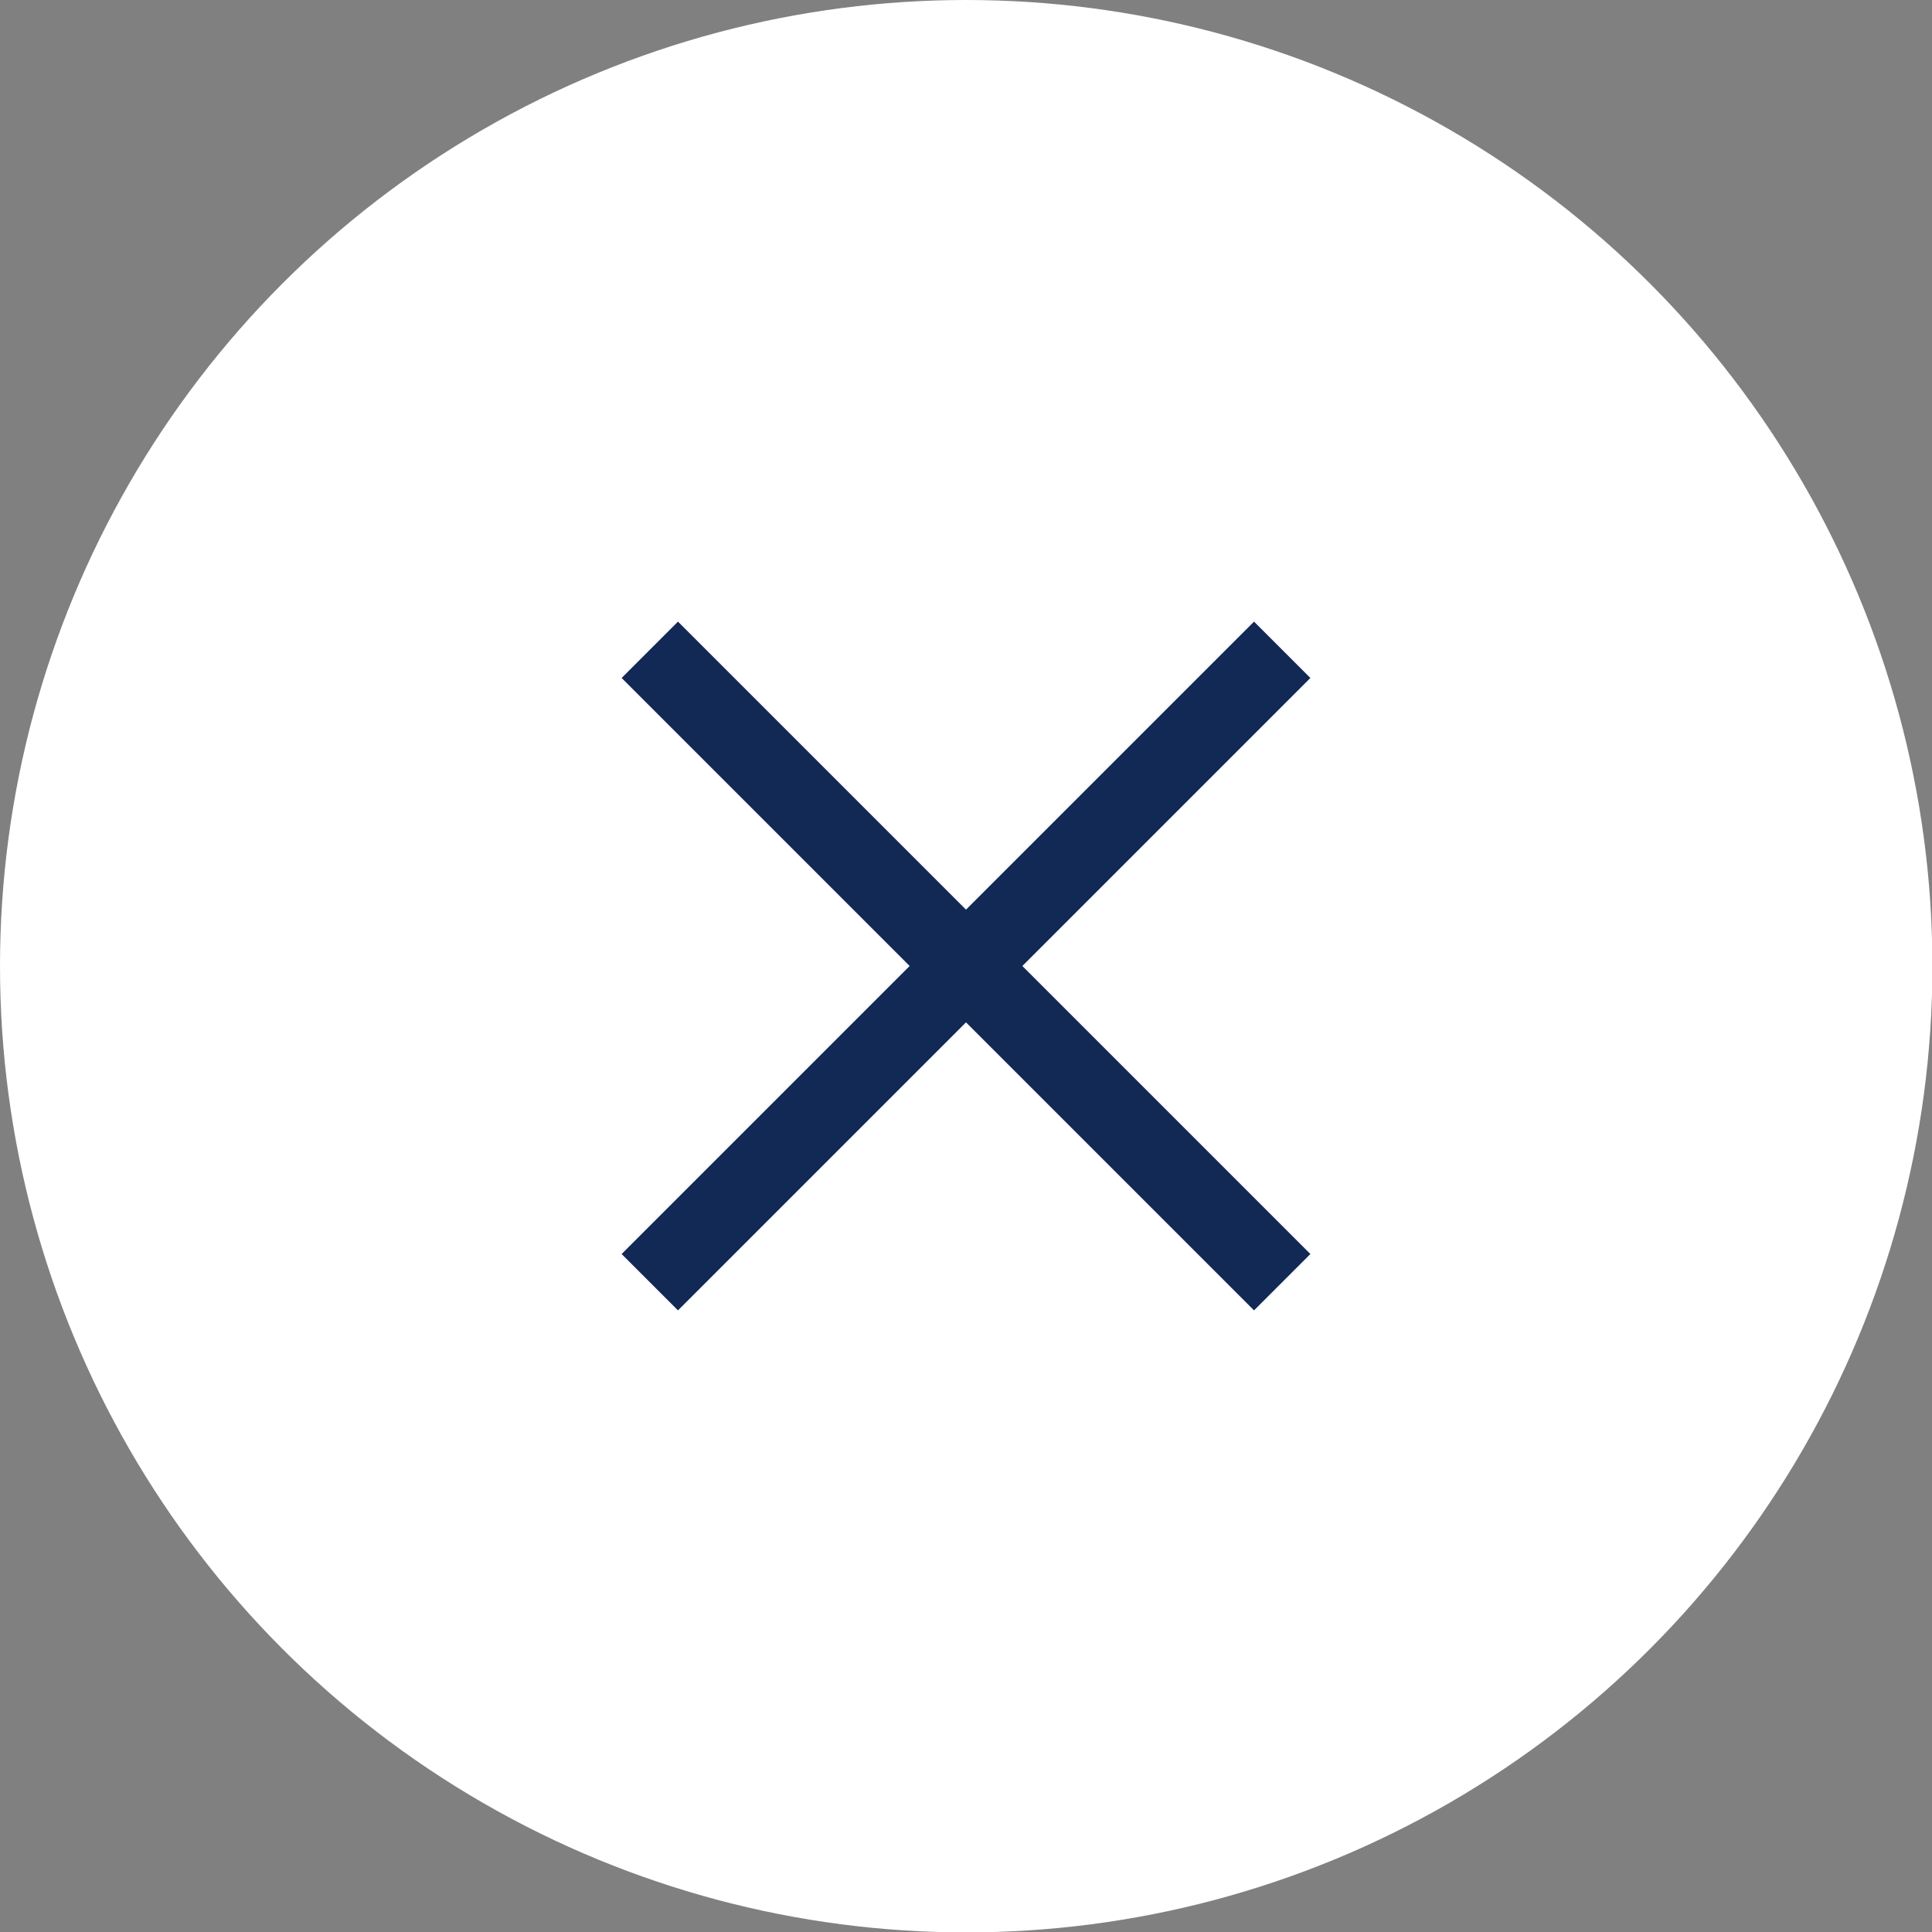 <svg xmlns="http://www.w3.org/2000/svg" viewBox="0 0 47.75 47.75"><rect x="0" y="0" width="47.75" height="47.75" fill="#808080" stroke="none"/><defs><style>.cls-1{fill:#fff;}.cls-2{fill:none;stroke:#122855;stroke-miterlimit:10;stroke-width:1.97px;}</style></defs><title>m exit hover</title><g id="Layer_2" data-name="Layer 2"><g id="Content"><circle class="cls-1" cx="23.88" cy="23.88" r="23.88"/><line class="cls-2" x1="31.69" y1="16.06" x2="16.06" y2="31.69"/><line class="cls-2" x1="16.06" y1="16.06" x2="31.69" y2="31.69"/></g></g></svg>